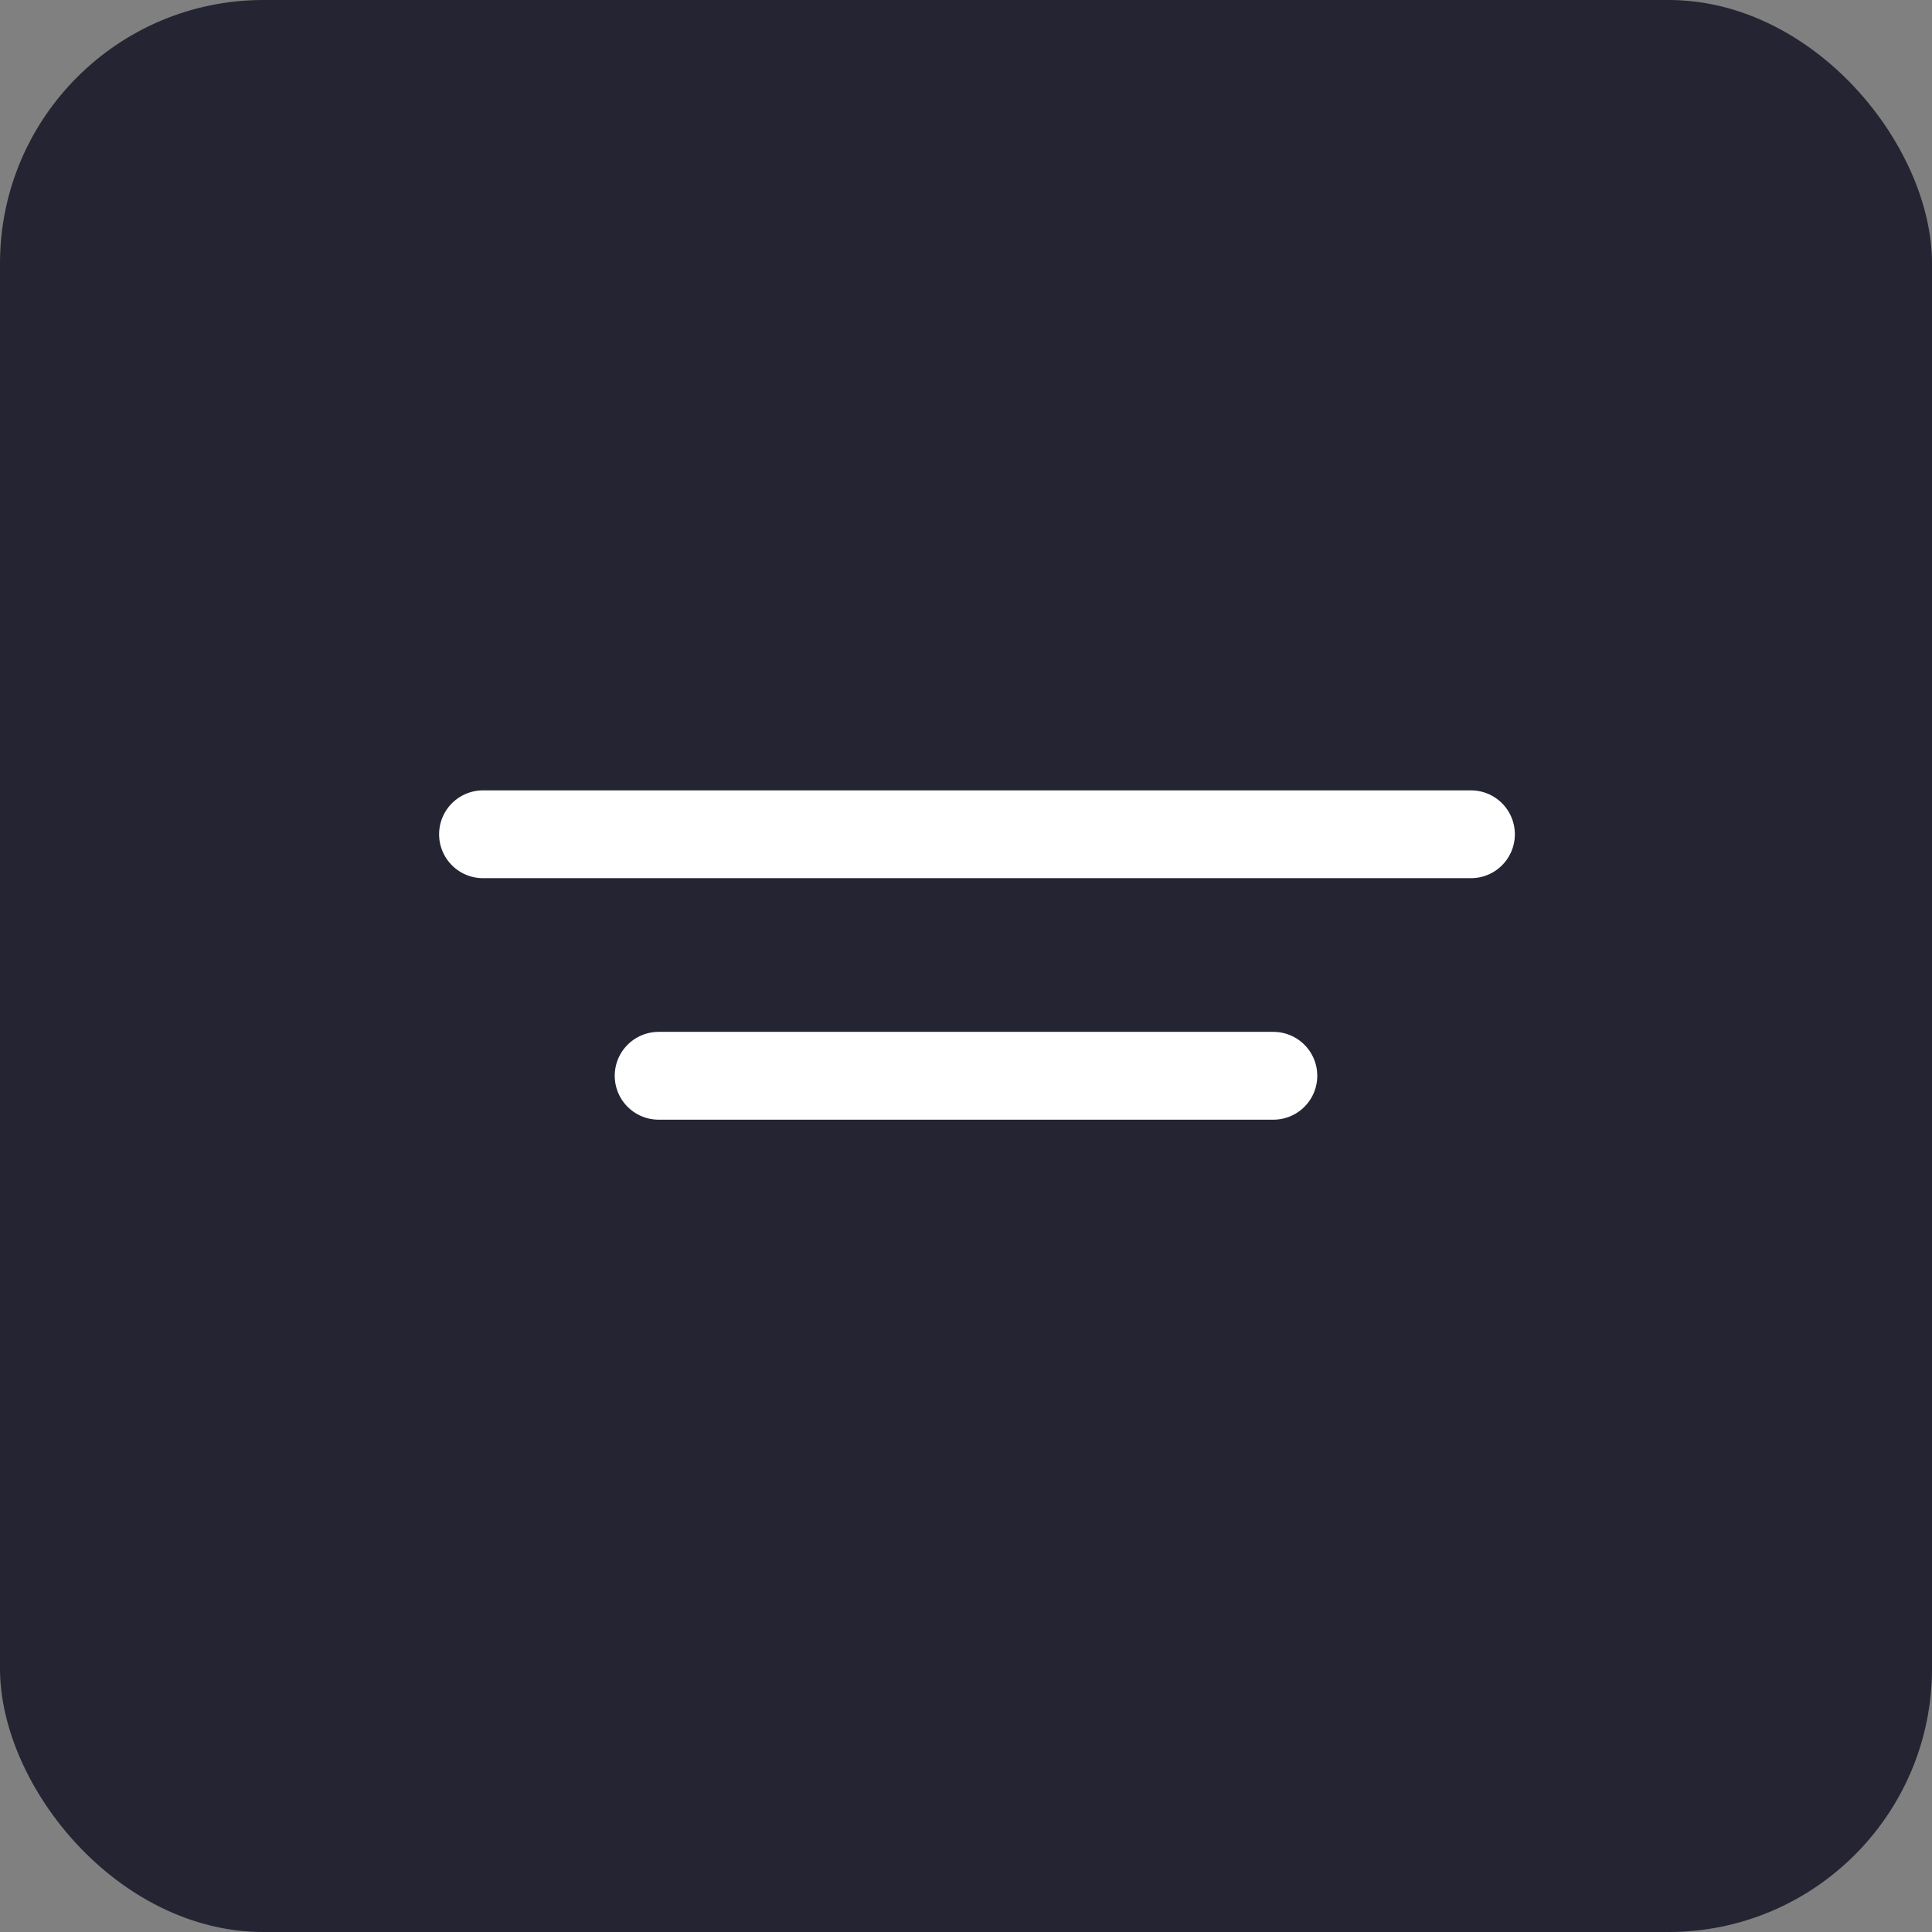 <svg width="44" height="44" viewBox="0 0 44 44" fill="none" xmlns="http://www.w3.org/2000/svg">
<rect x="0" y="0" width="44" height="44" fill="#808080" stroke="none"/>
<rect width="44" height="44" rx="6" fill="#242433"/>
<path d="M11 19H33.5" stroke="white" stroke-width="2" stroke-linecap="round"/>
<path d="M15 24.5H29" stroke="white" stroke-width="2" stroke-linecap="round"/>
</svg>
